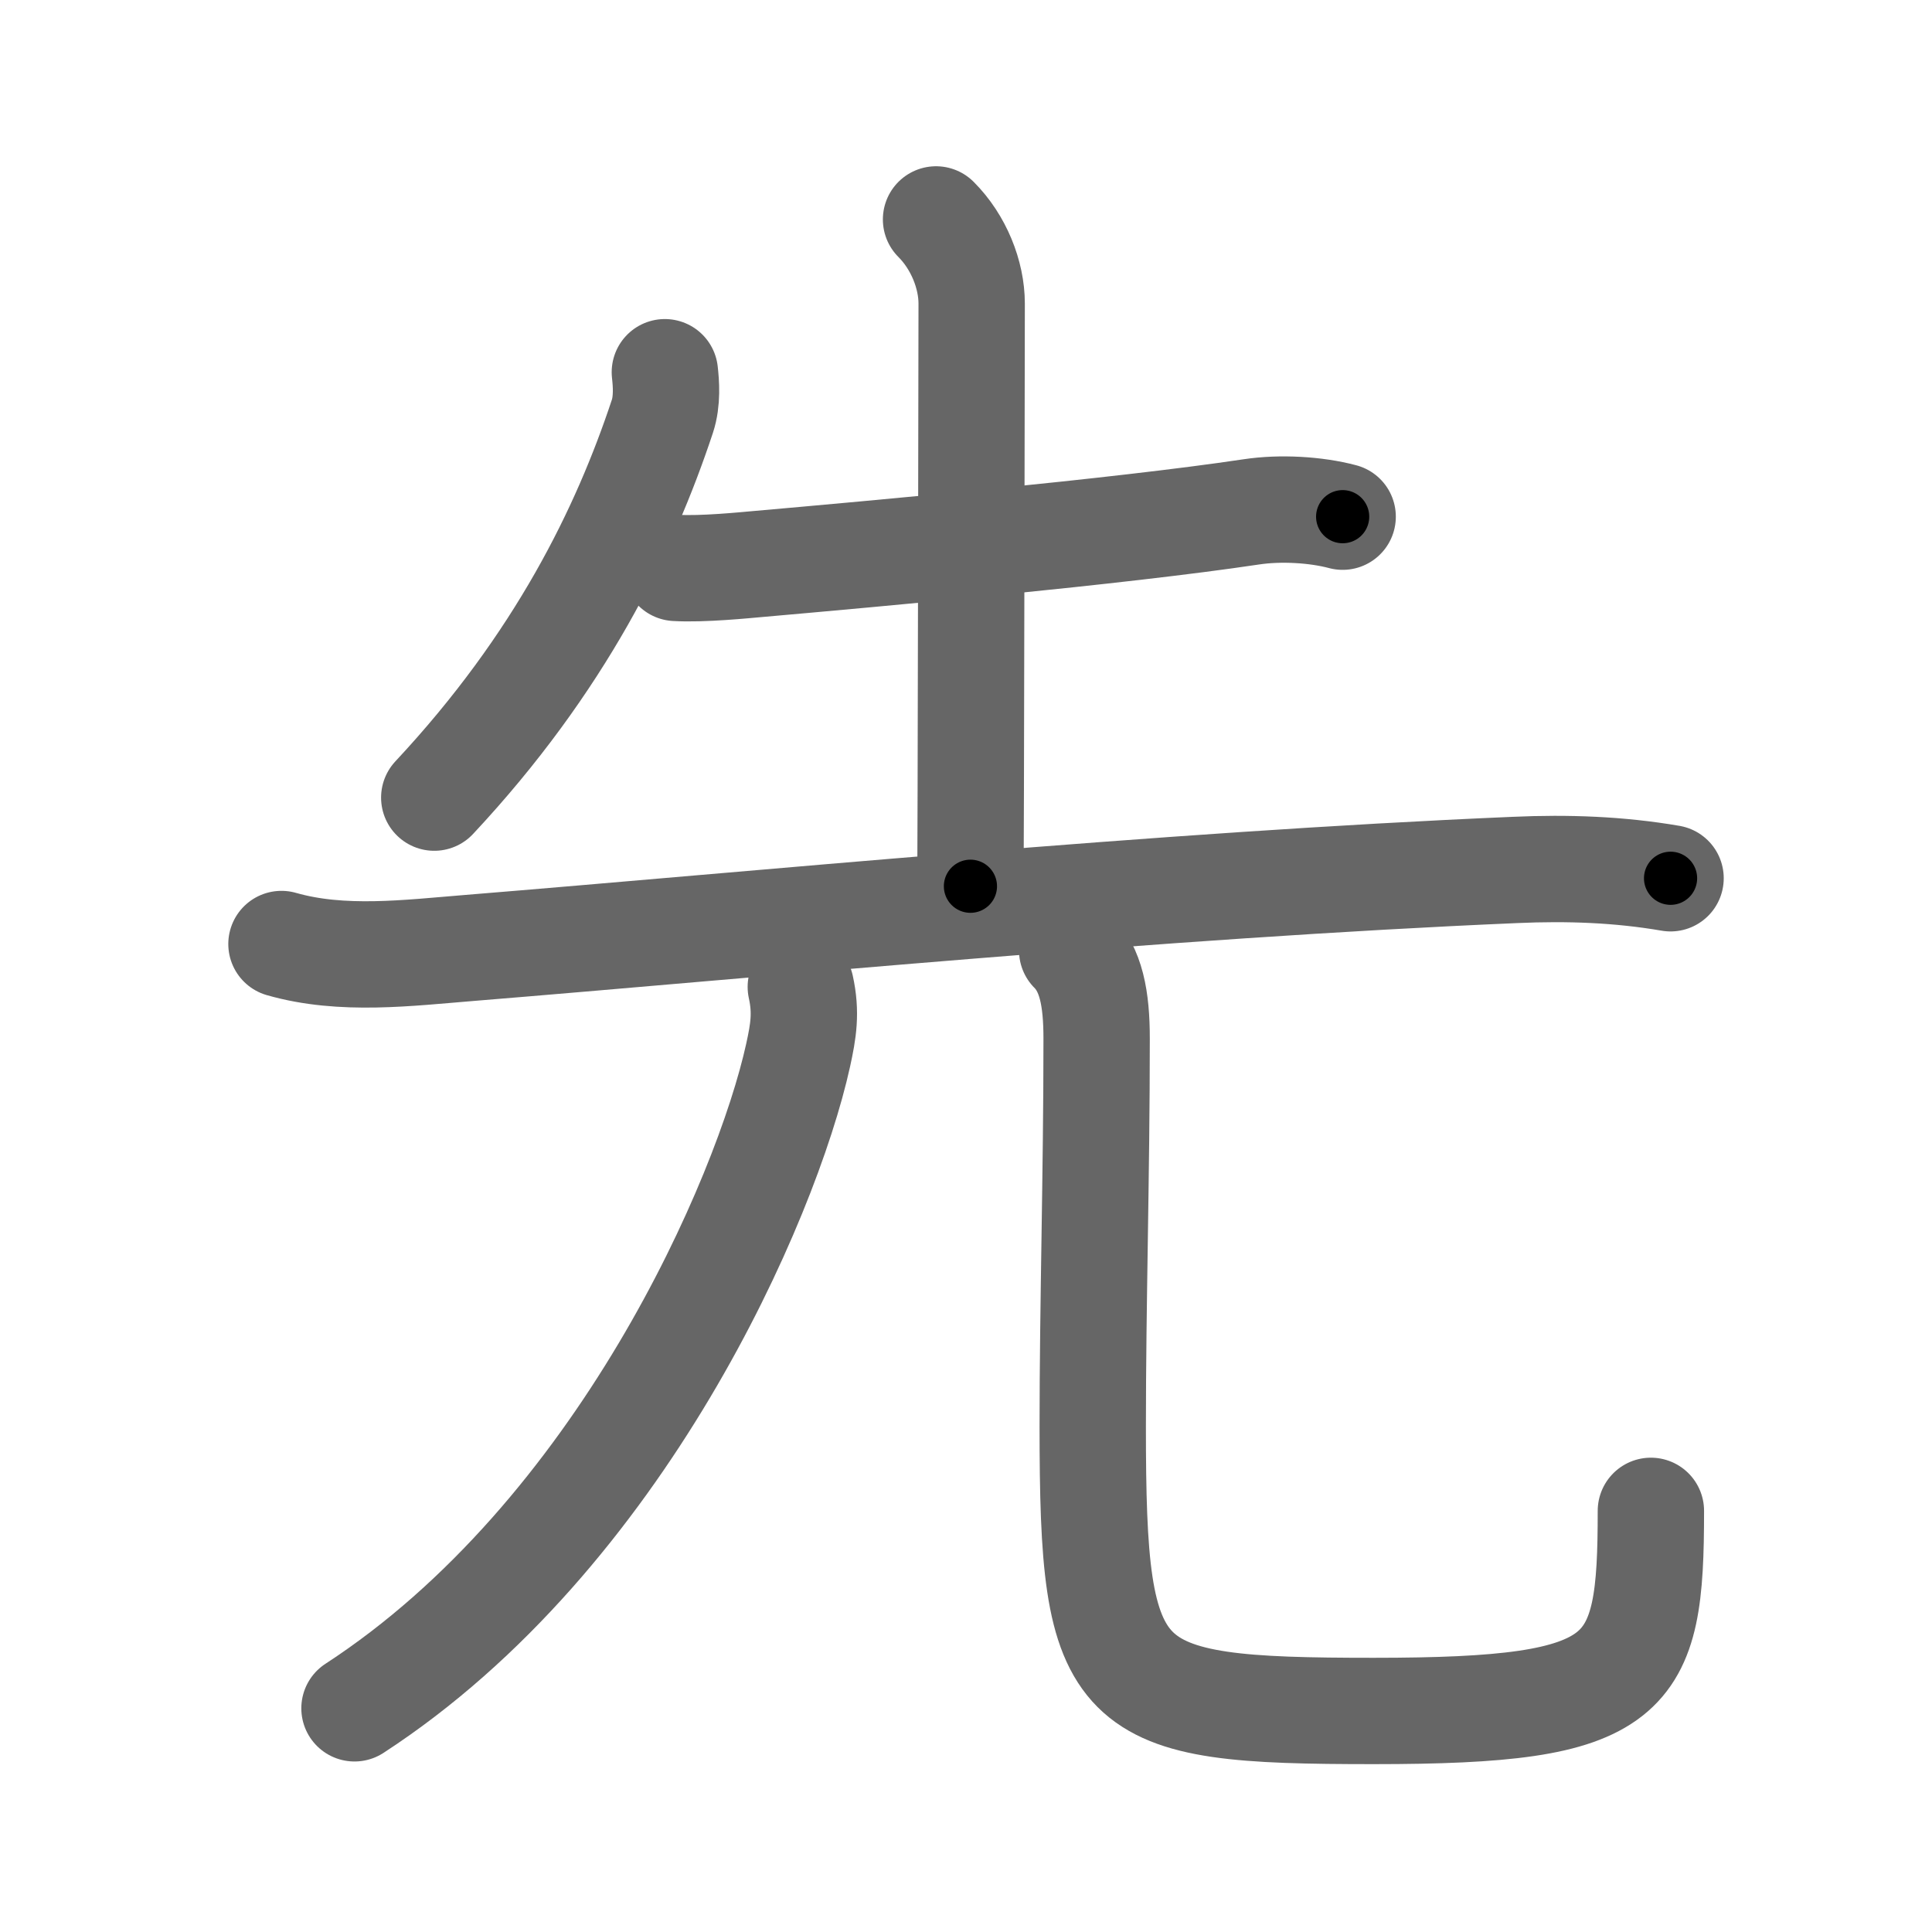 <svg xmlns="http://www.w3.org/2000/svg" viewBox="0 0 109 109" id="5148"><g fill="none" stroke="#666" stroke-width="6" stroke-linecap="round" stroke-linejoin="round"><g><g><path d="M37.51,21c0.07,0.62,0.15,1.61-0.14,2.49C35.25,29.88,31.62,37.38,24.5,45" /><path d="M38.13,32.04c1.5,0.09,3.95-0.16,4.64-0.22c6.48-0.57,20.36-1.82,27.82-2.94c1.65-0.25,3.66-0.13,5.16,0.27" /><path d="M52.81,12.38c1.28,1.28,2.01,3.12,2.01,4.75c0,0.75-0.05,31.92-0.07,32.87" /><path d="M15.88,53.26c3.42,0.98,7.15,0.5,10.62,0.22c15.99-1.3,38.99-3.55,59-4.4c2.94-0.13,5.84-0.03,8.75,0.47" /></g><g><g><path d="M45.18,55.68c0.32,1.45,0.15,2.48-0.15,3.85C43.24,67.65,35,86.62,20,96.38" /></g><path d="M60.49,53.62c1.07,1.07,1.38,2.71,1.38,4.98c0,7.78-0.22,14.88-0.22,21.89c0,15.14,1.1,16.04,15.85,16.04c14.62,0,15.64-1.78,15.64-11.29" /></g></g></g><g fill="none" stroke="#000" stroke-width="3" stroke-linecap="round" stroke-linejoin="round"><path d="M37.51,21c0.07,0.62,0.15,1.61-0.14,2.49C35.25,29.88,31.62,37.38,24.5,45" stroke-dasharray="27.783" stroke-dashoffset="27.783"><animate attributeName="stroke-dashoffset" values="27.783;27.783;0" dur="0.278s" fill="freeze" begin="0s;5148.click" /></path><path d="M38.13,32.04c1.5,0.09,3.95-0.16,4.64-0.22c6.48-0.57,20.36-1.82,27.82-2.94c1.65-0.25,3.66-0.13,5.16,0.27" stroke-dasharray="37.828" stroke-dashoffset="37.828"><animate attributeName="stroke-dashoffset" values="37.828" fill="freeze" begin="5148.click" /><animate attributeName="stroke-dashoffset" values="37.828;37.828;0" keyTimes="0;0.424;1" dur="0.656s" fill="freeze" begin="0s;5148.click" /></path><path d="M52.81,12.38c1.28,1.28,2.01,3.12,2.01,4.75c0,0.75-0.05,31.92-0.07,32.87" stroke-dasharray="38.156" stroke-dashoffset="38.156"><animate attributeName="stroke-dashoffset" values="38.156" fill="freeze" begin="5148.click" /><animate attributeName="stroke-dashoffset" values="38.156;38.156;0" keyTimes="0;0.632;1" dur="1.038s" fill="freeze" begin="0s;5148.click" /></path><path d="M15.88,53.26c3.42,0.98,7.15,0.5,10.62,0.22c15.99-1.3,38.99-3.55,59-4.4c2.94-0.13,5.84-0.03,8.75,0.47" stroke-dasharray="78.634" stroke-dashoffset="78.634"><animate attributeName="stroke-dashoffset" values="78.634" fill="freeze" begin="5148.click" /><animate attributeName="stroke-dashoffset" values="78.634;78.634;0" keyTimes="0;0.637;1" dur="1.629s" fill="freeze" begin="0s;5148.click" /></path><path d="M45.18,55.68c0.32,1.45,0.15,2.48-0.15,3.85C43.24,67.65,35,86.62,20,96.38" stroke-dasharray="49.372" stroke-dashoffset="49.372"><animate attributeName="stroke-dashoffset" values="49.372" fill="freeze" begin="5148.click" /><animate attributeName="stroke-dashoffset" values="49.372;49.372;0" keyTimes="0;0.767;1" dur="2.123s" fill="freeze" begin="0s;5148.click" /></path><path d="M60.49,53.62c1.07,1.07,1.38,2.71,1.38,4.98c0,7.78-0.22,14.88-0.22,21.89c0,15.14,1.1,16.04,15.85,16.04c14.62,0,15.64-1.78,15.64-11.29" stroke-dasharray="78.841" stroke-dashoffset="78.841"><animate attributeName="stroke-dashoffset" values="78.841" fill="freeze" begin="5148.click" /><animate attributeName="stroke-dashoffset" values="78.841;78.841;0" keyTimes="0;0.782;1" dur="2.716s" fill="freeze" begin="0s;5148.click" /></path></g></svg>